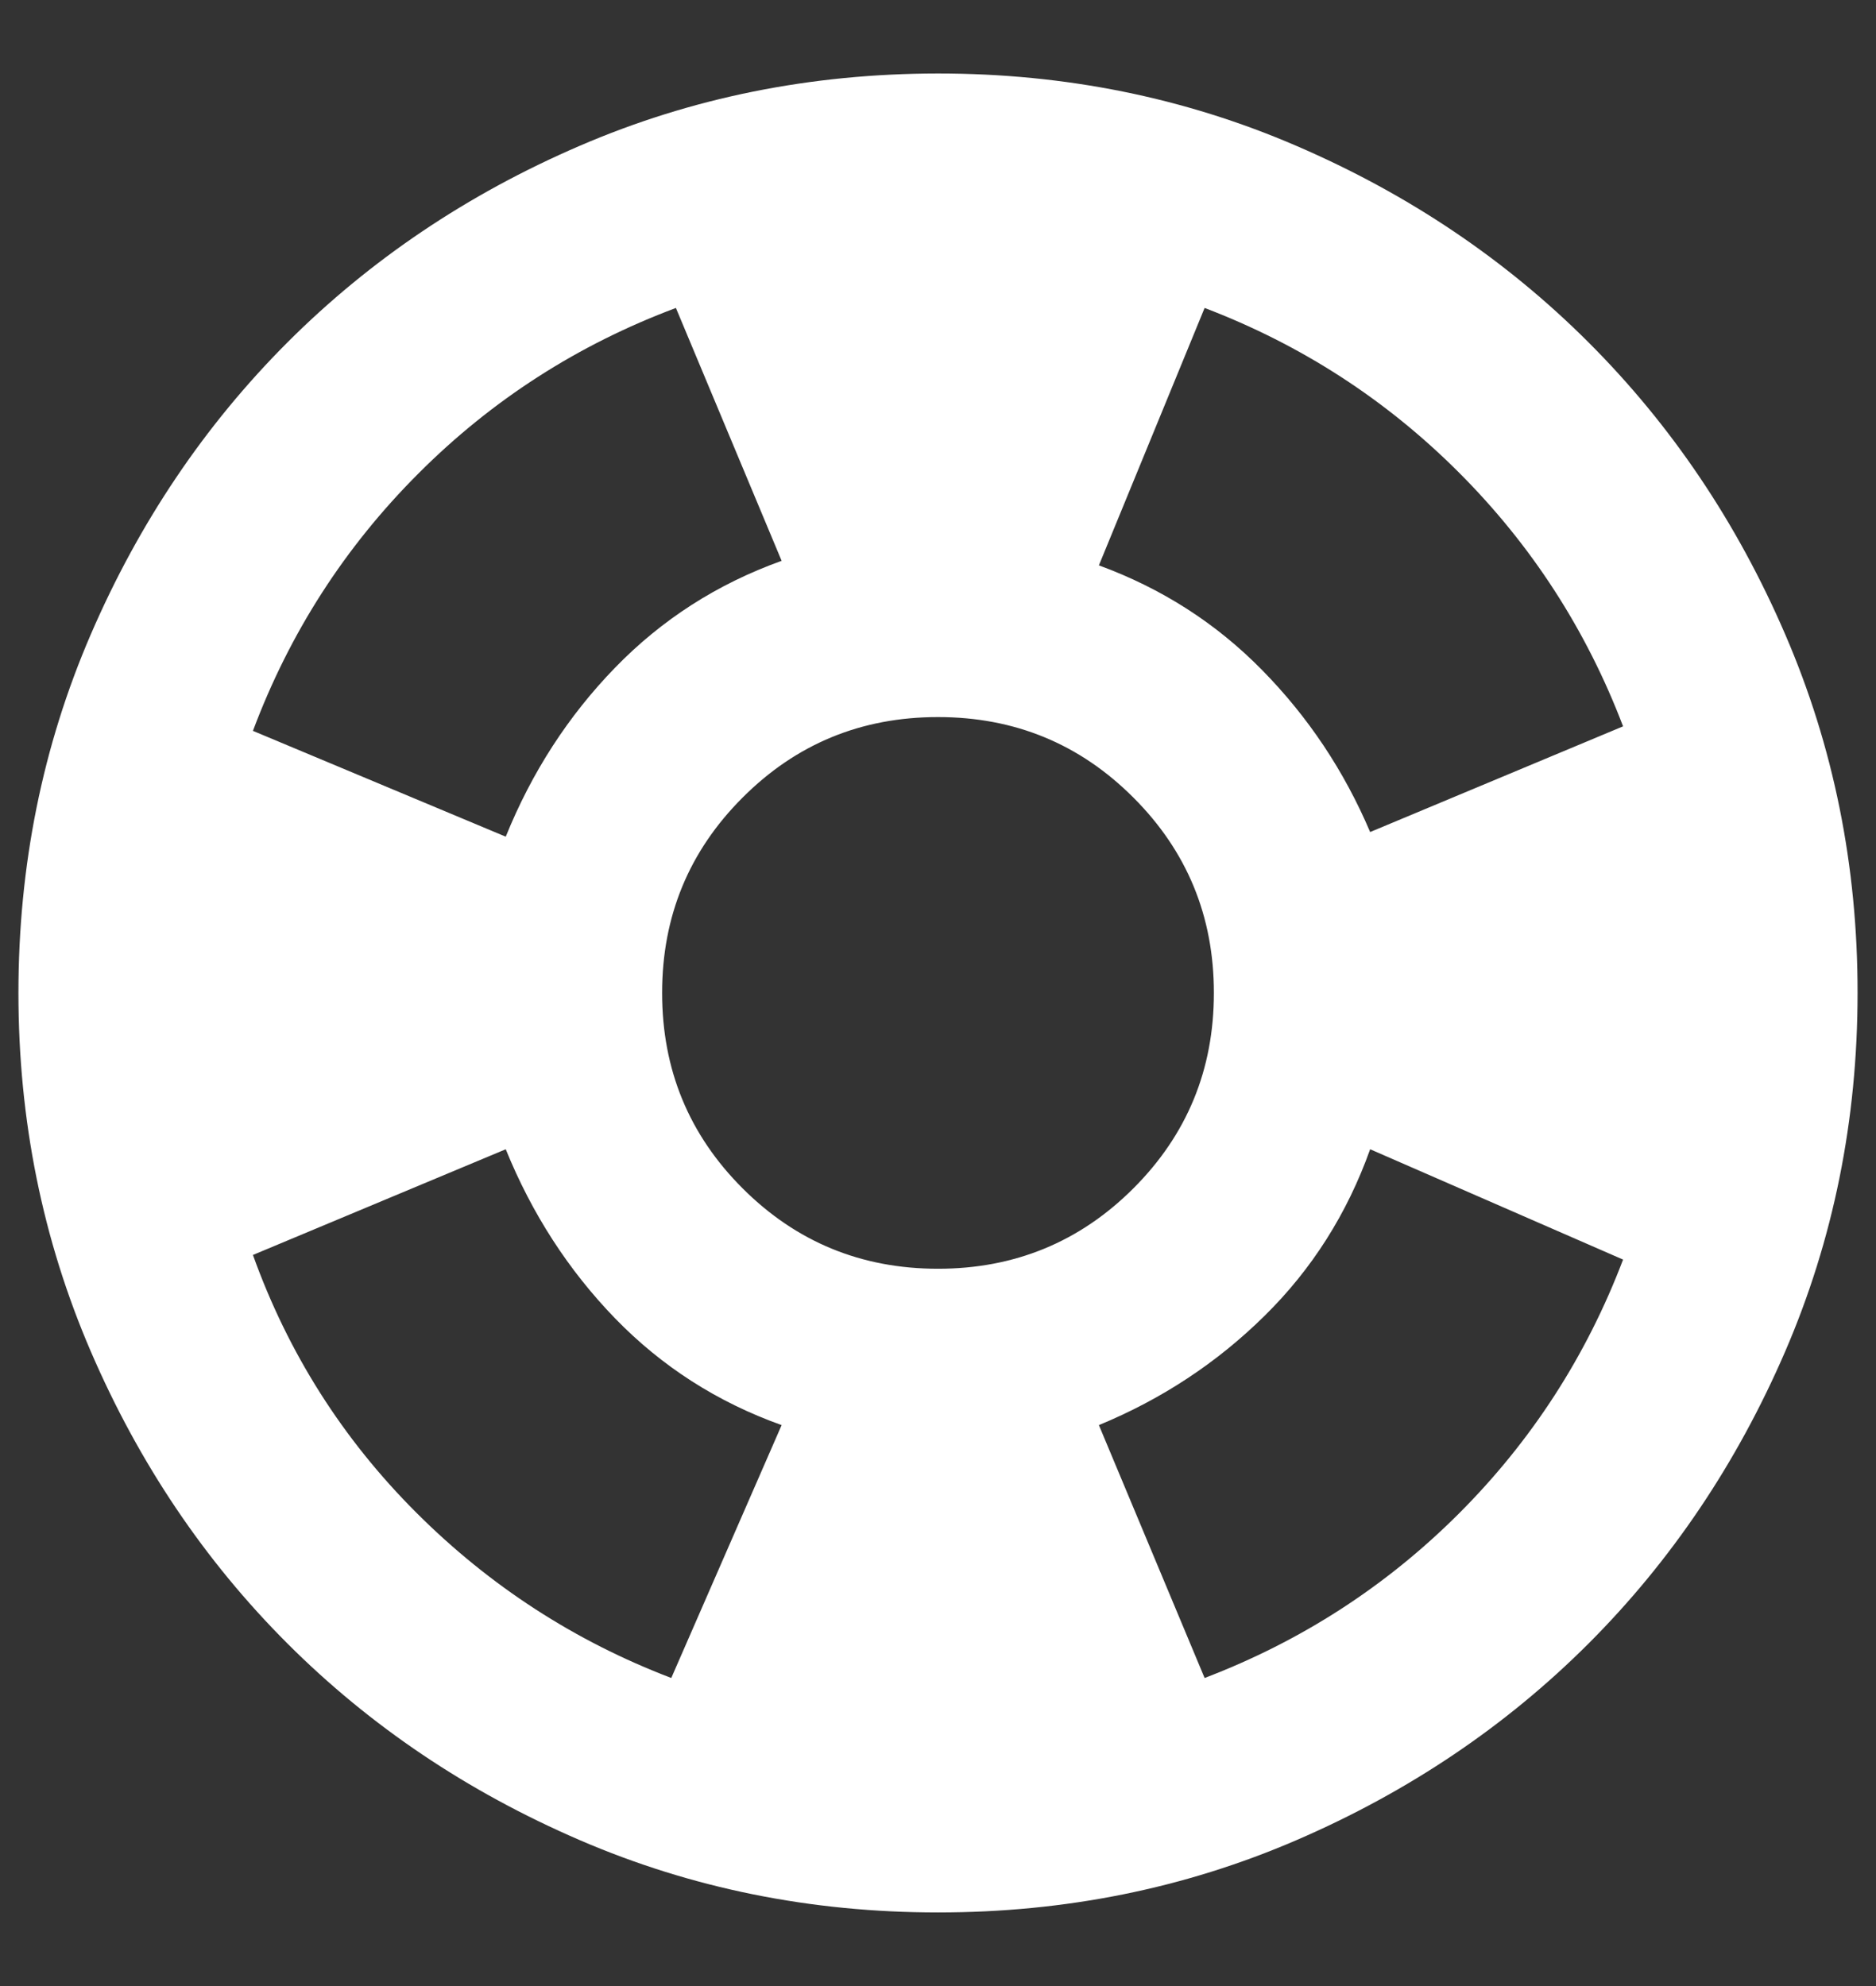 <svg width="17" height="18" viewBox="0 0 17 18" fill="none" xmlns="http://www.w3.org/2000/svg">
<rect x="0" y="0" width="17" height="18" fill="#333333" stroke="none"/>
<path d="M8.5 17.333C7.347 17.333 6.264 17.114 5.25 16.676C4.236 16.238 3.354 15.645 2.604 14.895C1.854 14.145 1.26 13.263 0.823 12.249C0.386 11.236 0.167 10.152 0.167 8.999C0.167 7.847 0.385 6.763 0.823 5.749C1.261 4.735 1.855 3.854 2.604 3.104C3.354 2.354 4.236 1.76 5.25 1.323C6.264 0.885 7.347 0.667 8.5 0.666C9.653 0.666 10.736 0.885 11.75 1.323C12.764 1.76 13.646 2.354 14.396 3.104C15.146 3.854 15.74 4.735 16.177 5.749C16.615 6.763 16.834 7.847 16.833 8.999C16.833 10.152 16.614 11.236 16.177 12.249C15.739 13.263 15.145 14.145 14.396 14.895C13.646 15.645 12.764 16.239 11.75 16.677C10.736 17.115 9.653 17.333 8.5 17.333ZM6.083 15.208L7.083 12.916C6.5 12.708 5.997 12.385 5.573 11.948C5.15 11.511 4.82 11 4.583 10.416L2.292 11.374C2.611 12.263 3.104 13.041 3.771 13.708C4.437 14.374 5.208 14.874 6.083 15.208ZM4.583 7.583C4.819 6.999 5.149 6.489 5.573 6.052C5.997 5.615 6.5 5.292 7.083 5.083L6.125 2.791C5.236 3.124 4.458 3.624 3.792 4.291C3.125 4.958 2.625 5.735 2.292 6.624L4.583 7.583ZM8.5 11.499C9.194 11.499 9.785 11.256 10.271 10.77C10.757 10.284 11 9.694 11 8.999C11 8.305 10.757 7.715 10.271 7.229C9.785 6.742 9.194 6.499 8.5 6.499C7.805 6.499 7.215 6.742 6.729 7.229C6.243 7.715 6 8.305 6 8.999C6 9.694 6.243 10.284 6.729 10.77C7.215 11.256 7.805 11.499 8.5 11.499ZM10.916 15.208C11.791 14.874 12.559 14.378 13.219 13.719C13.879 13.059 14.375 12.292 14.708 11.416L12.416 10.416C12.208 10.999 11.889 11.503 11.458 11.927C11.028 12.351 10.528 12.681 9.958 12.916L10.916 15.208ZM12.416 7.541L14.708 6.583C14.375 5.708 13.878 4.94 13.219 4.281C12.56 3.622 11.792 3.125 10.916 2.791L9.958 5.124C10.528 5.333 11.021 5.649 11.437 6.073C11.854 6.497 12.18 6.986 12.416 7.541Z" fill="white"/>
</svg>
